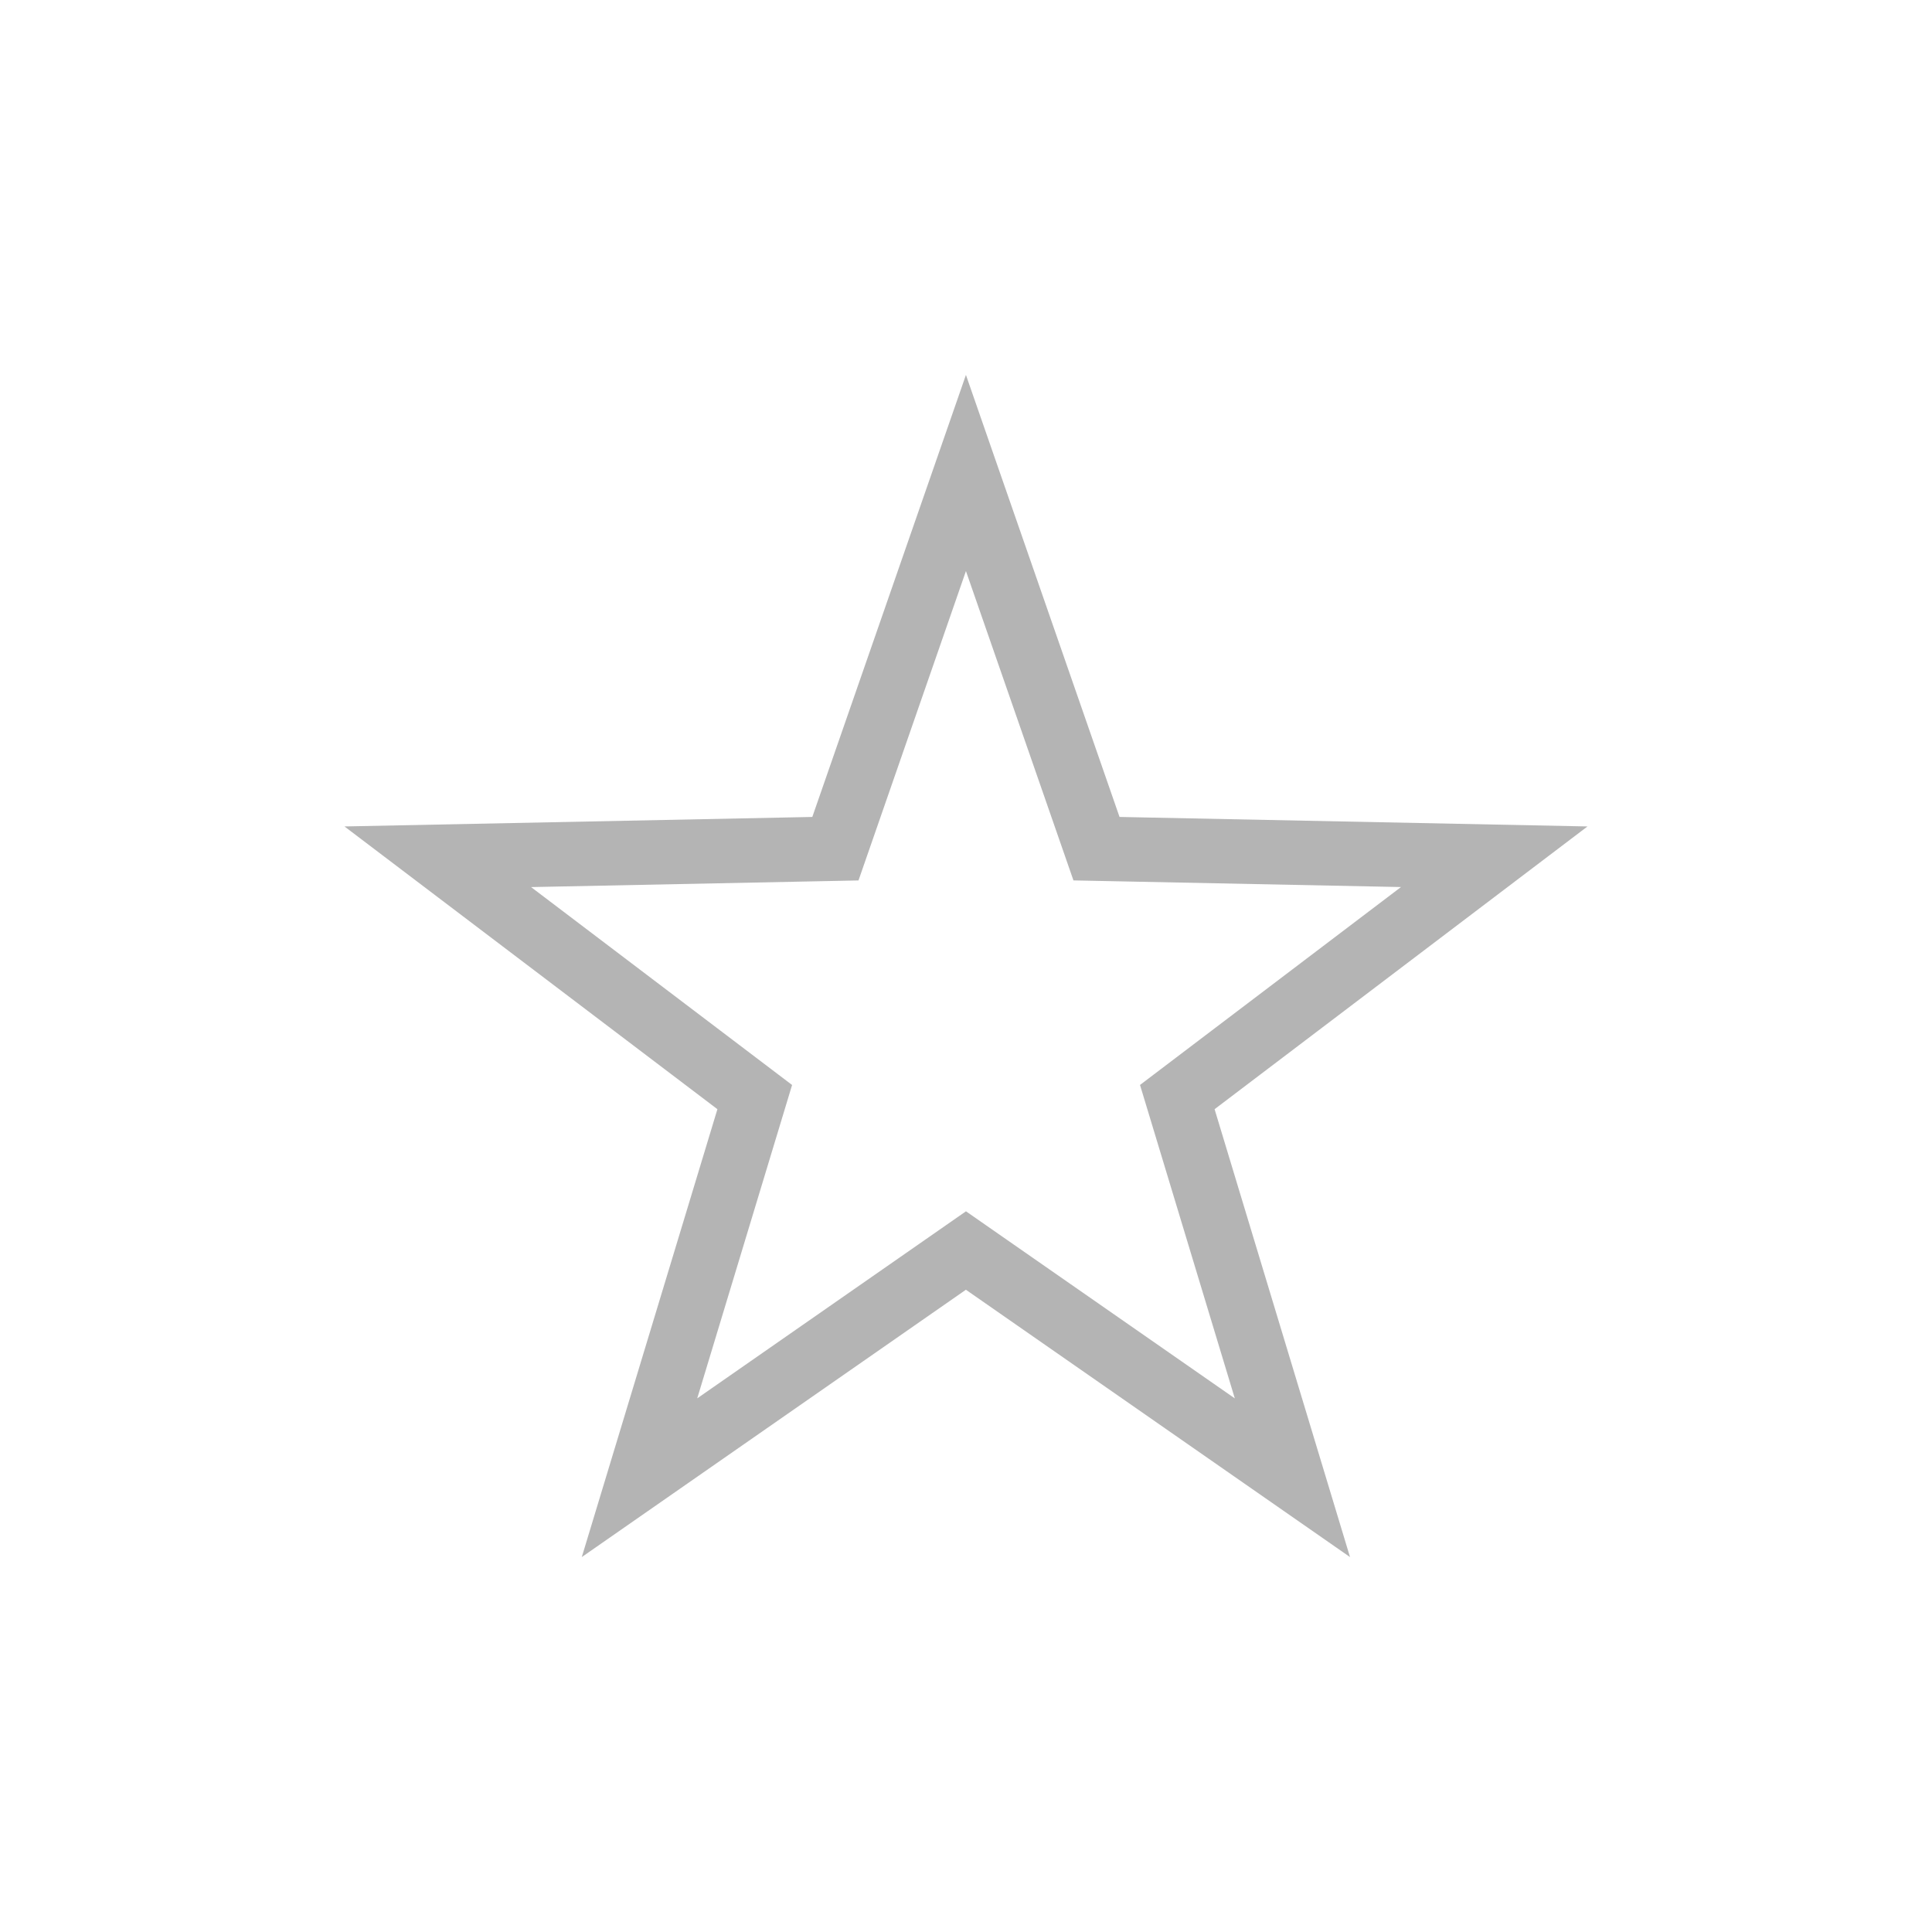 <?xml version="1.0" encoding="utf-8"?>
<!-- Generator: Adobe Illustrator 17.0.0, SVG Export Plug-In . SVG Version: 6.00 Build 0)  -->
<!DOCTYPE svg PUBLIC "-//W3C//DTD SVG 1.1//EN" "http://www.w3.org/Graphics/SVG/1.1/DTD/svg11.dtd">
<svg version="1.1" id="Calque_1" xmlns="http://www.w3.org/2000/svg" xmlns:xlink="http://www.w3.org/1999/xlink" x="0px" y="0px"
	 width="60px" height="60px" viewBox="0 0 60 60" enable-background="new 0 0 60 60" xml:space="preserve">
<path fill="#B4B4B4" d="M29.998,17.735l2.882,8.292l0.457,1.315l1.392,0.028l8.78,0.178l-6.996,5.305l-1.109,0.841l0.403,1.332
	l2.541,8.402l-7.207-5.015l-1.142-0.795l-1.142,0.795l-7.204,5.014l2.543-8.4l0.403-1.332l-1.109-0.841l-6.997-5.305l8.776-0.178
	l1.392-0.028l0.457-1.315L29.998,17.735 M29.998,11.643l-4.771,13.728l-14.529,0.295l11.582,8.781l-4.212,13.909l11.929-8.302
	l11.929,8.302l-4.206-13.909l11.581-8.781l-14.533-0.295L29.998,11.643L29.998,11.643z"/>
</svg>
